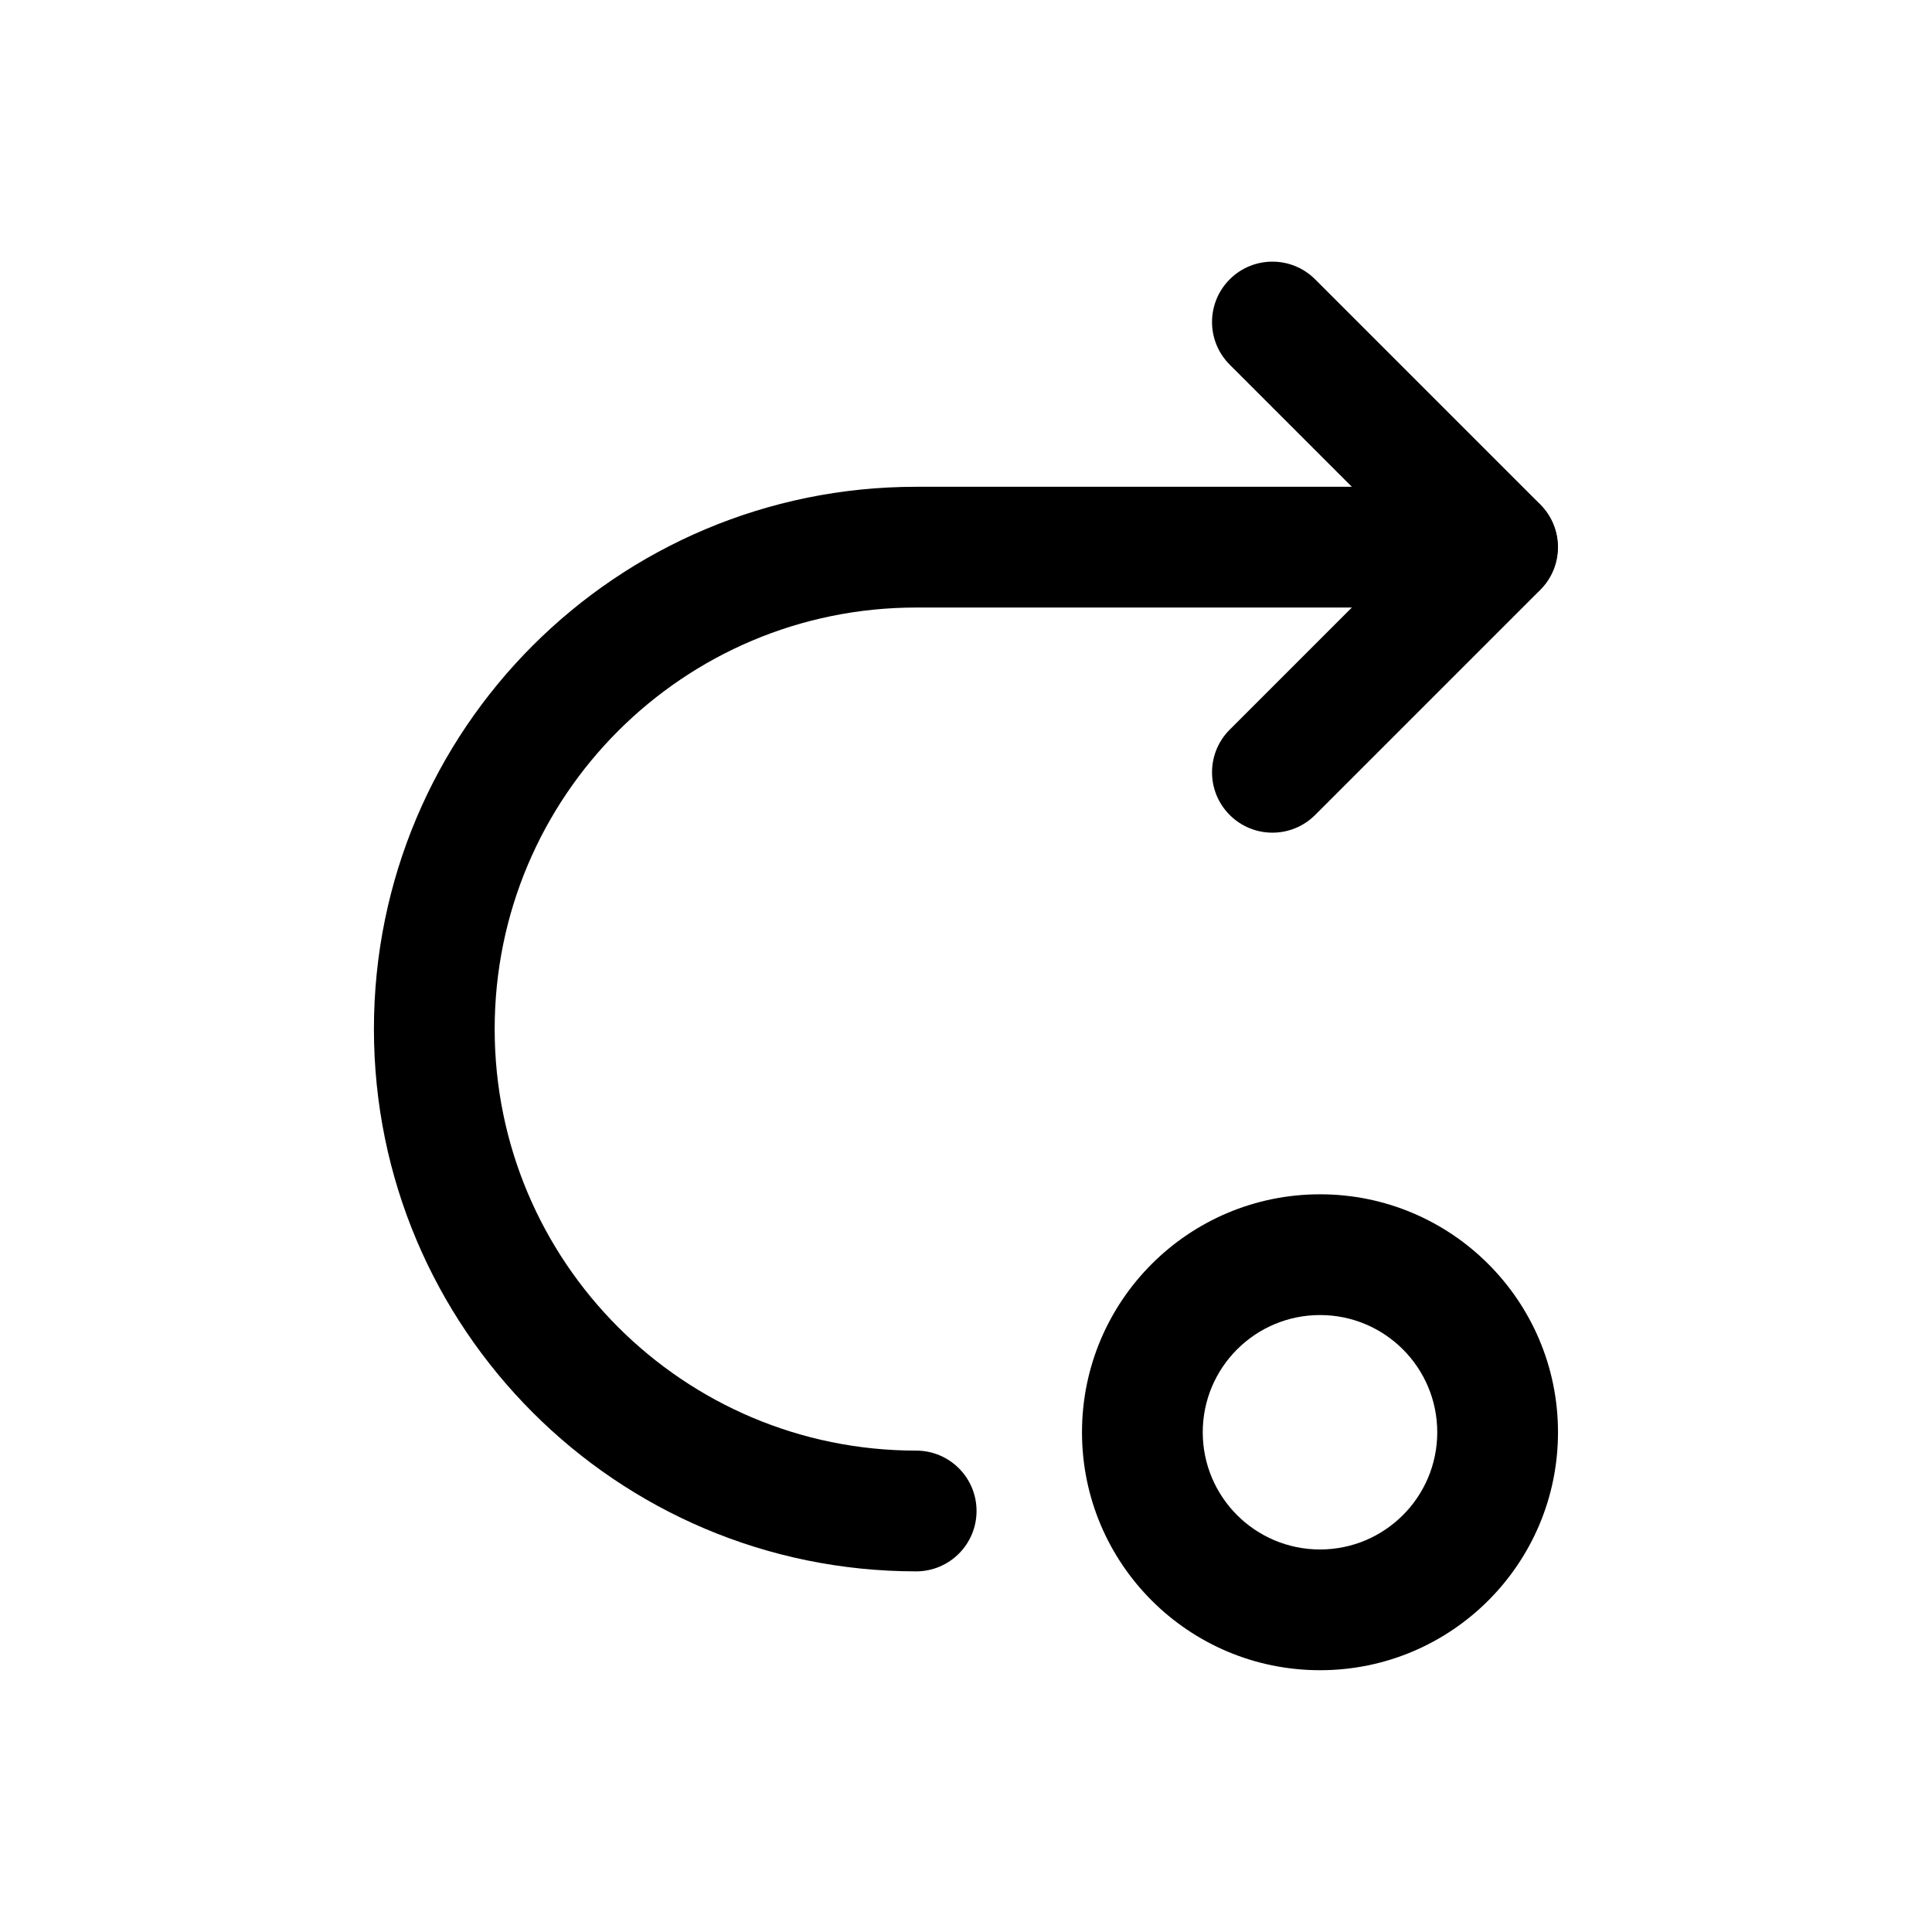 <svg width="24" height="24" viewBox="0 0 24 24" fill="none" xmlns="http://www.w3.org/2000/svg">
<path fill-rule="evenodd" clip-rule="evenodd" d="M15.276 3.47C15.569 3.177 16.044 3.177 16.337 3.47L19.134 6.267C19.427 6.56 19.427 7.034 19.134 7.327L16.337 10.124C16.044 10.417 15.569 10.417 15.276 10.124C14.983 9.831 14.983 9.357 15.276 9.064L17.543 6.797L15.276 4.53C14.983 4.237 14.983 3.763 15.276 3.47Z" fill="black"/>
<path fill-rule="evenodd" clip-rule="evenodd" d="M13.441 17.792C13.441 16.16 14.765 14.836 16.398 14.836C18.03 14.836 19.354 16.16 19.354 17.792C19.354 19.425 18.03 20.748 16.398 20.748C14.765 20.748 13.441 19.425 13.441 17.792ZM16.398 16.336C15.593 16.336 14.941 16.988 14.941 17.792C14.941 18.596 15.593 19.248 16.398 19.248C17.202 19.248 17.854 18.596 17.854 17.792C17.854 16.988 17.202 16.336 16.398 16.336Z" fill="black"/>
<path fill-rule="evenodd" clip-rule="evenodd" d="M11.381 7.547C8.489 7.547 6.145 9.891 6.145 12.783C6.145 15.675 8.489 18.02 11.381 18.02C11.795 18.02 12.131 18.355 12.131 18.77C12.131 19.184 11.795 19.52 11.381 19.52C7.66 19.52 4.645 16.503 4.645 12.783C4.645 9.062 7.66 6.047 11.381 6.047H18.6C19.014 6.047 19.35 6.383 19.35 6.797C19.35 7.211 19.014 7.547 18.6 7.547H11.381Z" fill="black"/>
</svg>